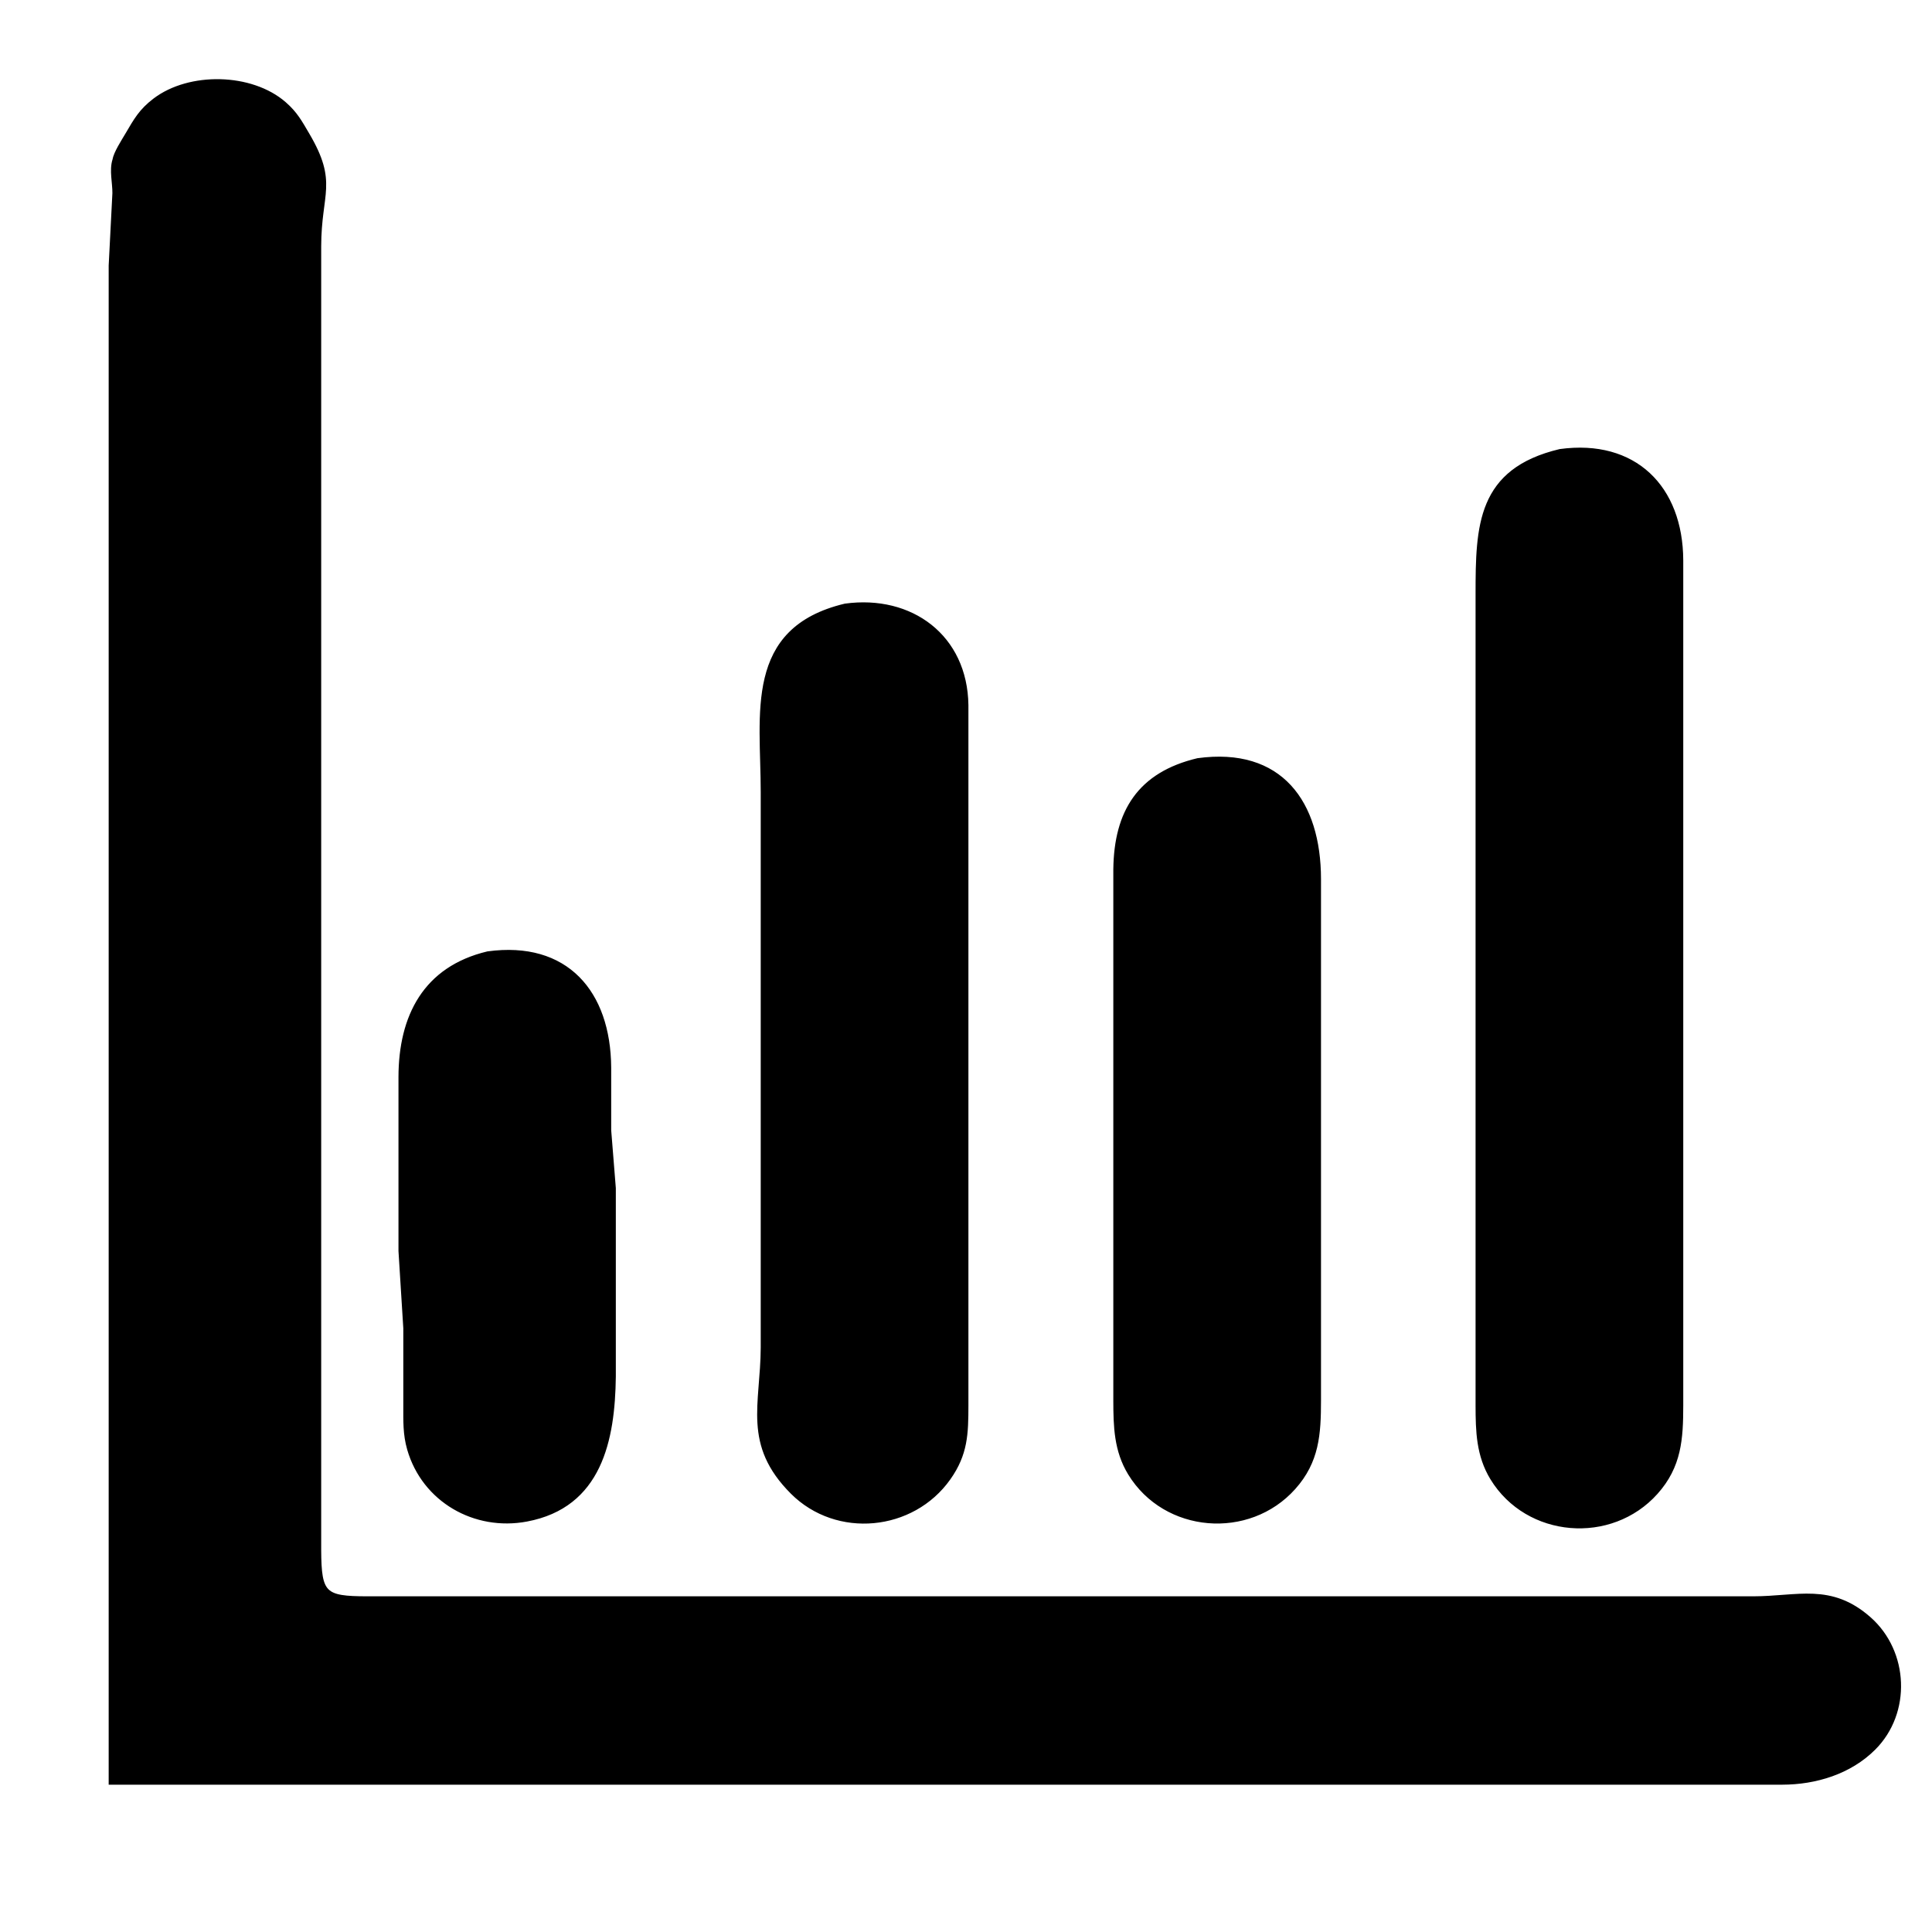 <?xml version="1.0" encoding="UTF-8" standalone="no"?>
<!DOCTYPE svg PUBLIC "-//W3C//DTD SVG 20010904//EN"
              "http://www.w3.org/TR/2001/REC-SVG-20010904/DTD/svg10.dtd">

<svg xmlns="http://www.w3.org/2000/svg"
     width="1.333in" height="1.333in"
     viewBox="0 0 400 400">
  <path id="Selection"
        fill="currentColor" stroke="currentColor" stroke-width="1"
        d="M 23.00,369.00
           C 23.00,369.00 23.00,55.00 23.00,55.00
             23.00,55.00 23.77,40.00 23.77,40.00
             23.79,37.81 23.11,35.26 23.77,33.17
             24.00,31.72 25.59,29.29 26.40,27.91
             28.18,24.89 29.20,23.00 32.09,20.80
             39.24,15.36 52.00,15.59 58.82,21.53
             61.16,23.57 62.07,25.32 63.60,27.91
             69.49,37.92 66.02,39.85 66.00,51.00
             66.00,51.00 66.00,266.00 66.00,266.00
             66.00,266.00 66.00,321.00 66.00,321.00
             66.05,330.13 67.08,330.98 76.00,331.00
             76.00,331.00 363.00,331.00 363.00,331.00
             372.20,330.99 379.00,328.19 386.96,335.22
             394.70,342.06 395.23,354.56 387.89,361.89
             382.91,366.87 375.83,368.99 369.00,369.00
             369.00,369.00 23.00,369.00 23.00,369.00 Z
           M 323.00,93.47
           C 338.32,91.37 347.93,100.91 348.00,116.00
             348.00,116.00 348.00,291.00 348.00,291.00
             347.99,297.89 347.66,303.52 342.79,308.96
             333.52,319.32 316.30,317.97 309.00,306.00
             306.13,301.29 306.01,296.31 306.00,291.00
             306.00,291.00 306.00,142.00 306.00,142.00
             306.00,142.00 306.00,123.00 306.00,123.00
             306.00,108.82 306.29,97.45 323.00,93.47 Z
           M 175.00,125.47
           C 188.59,123.61 199.81,131.86 200.00,146.00
             200.00,146.00 200.00,291.00 200.00,291.00
             199.99,296.82 199.89,301.00 196.35,306.00
             188.87,316.57 173.28,318.07 164.10,308.90
             154.21,299.00 157.94,290.86 158.00,279.00
             158.00,279.00 158.00,164.00 158.00,164.00
             158.00,147.77 154.45,130.37 175.00,125.47 Z
           M 248.00,157.47
           C 265.08,155.13 272.98,166.17 273.00,182.00
             273.00,182.00 273.00,290.00 273.00,290.00
             272.99,296.89 272.66,302.52 267.79,307.96
             258.52,318.32 241.30,316.97 234.00,305.00
             231.13,300.29 231.01,295.31 231.00,290.00
             231.00,290.00 231.00,180.00 231.00,180.00
             231.14,168.08 235.99,160.33 248.00,157.47 Z
           M 101.00,197.47
           C 117.20,195.25 125.93,205.51 126.04,221.00
             126.04,221.00 126.04,234.00 126.04,234.00
             126.04,234.00 127.00,246.00 127.00,246.00
             127.00,246.00 127.00,285.00 127.00,285.00
             126.84,298.11 124.13,311.70 109.00,314.53
             98.36,316.53 87.84,310.56 84.79,300.00
             83.90,296.93 84.00,294.15 84.00,291.00
             84.00,291.00 84.00,275.00 84.00,275.00
             84.00,275.00 83.00,259.00 83.00,259.00
             83.00,259.00 83.00,223.00 83.00,223.00
             83.02,210.46 88.08,200.55 101.00,197.47 Z" />
</svg>
